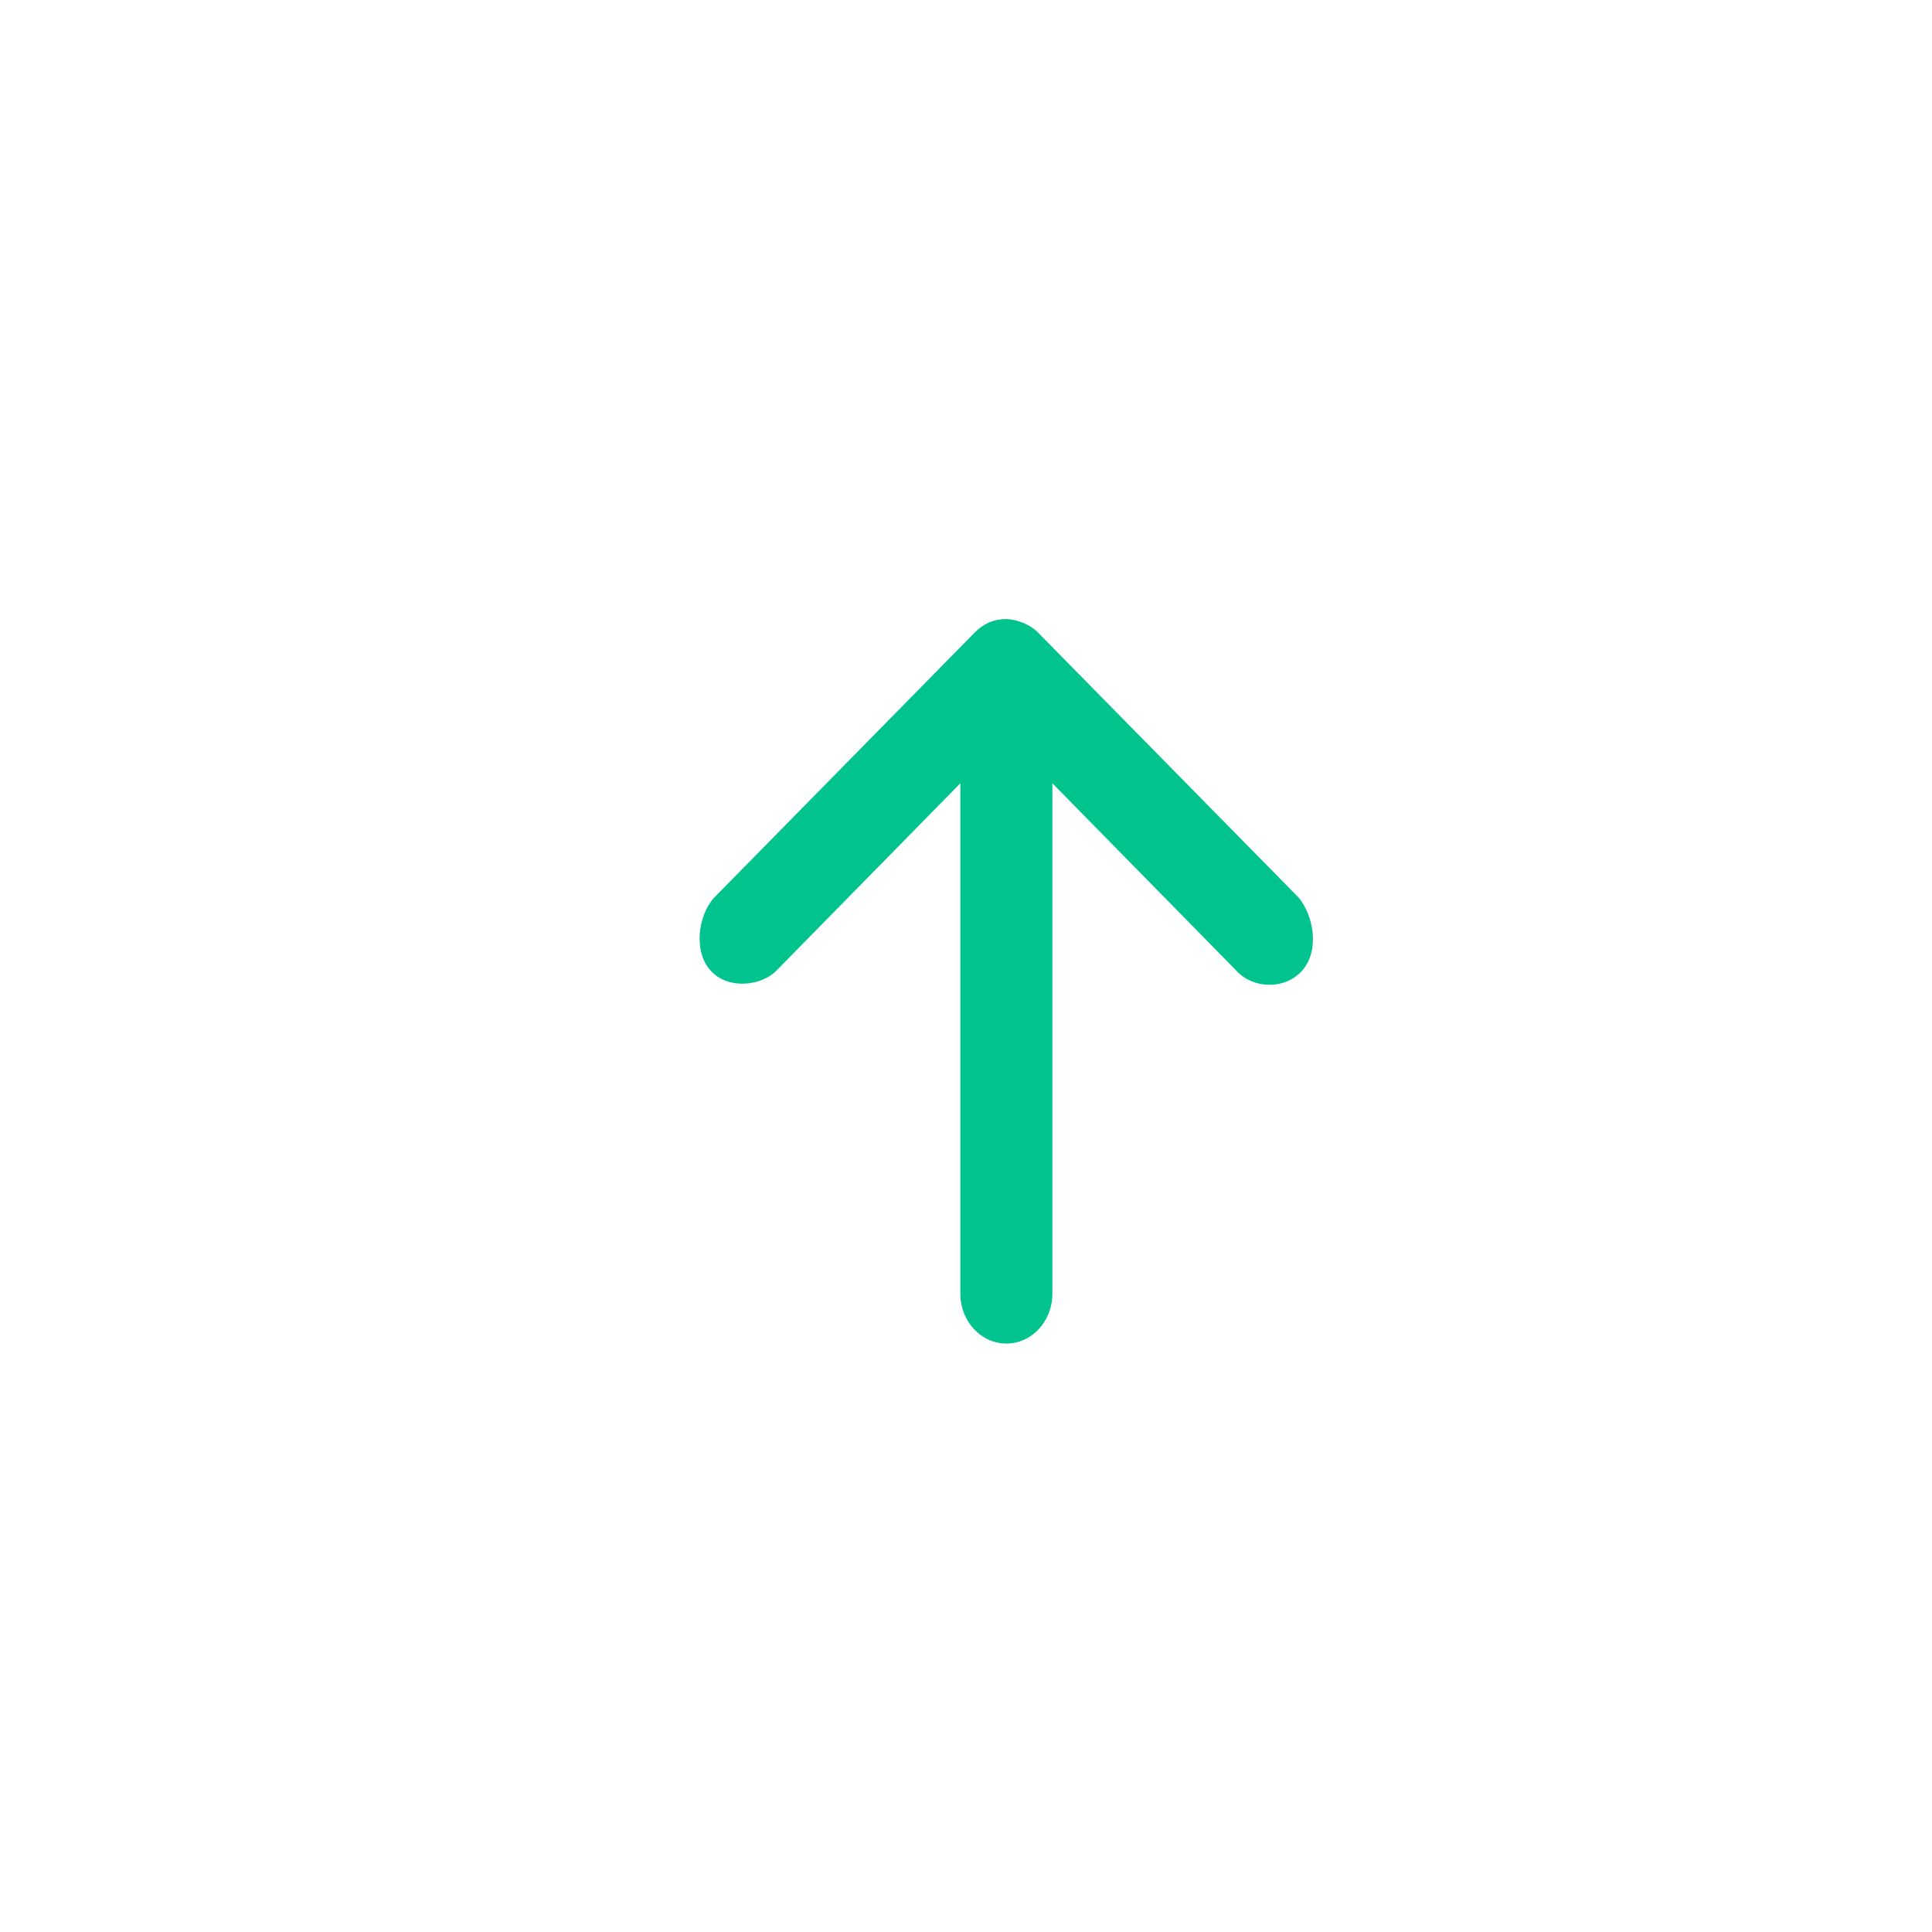 <svg xmlns="http://www.w3.org/2000/svg" width="24" height="24" viewBox="0 0 24 24">
    <g fill="none" fill-rule="evenodd">
        <g>
            <g>
                <g>
                    <g transform="rotate(180 12 12)">
                        <path d="M0 0H24V24H0z" transform="translate(-909, -978) translate(312, 976) translate(476, 2) translate(121, 0)"/>
                        <path fill="#01c38d" d="M15.833 11.416l-3.294-3.239c-.224-.185-.652-.262-.901-.047-.246.211-.239.621.006.833l2.316 2.274H7.618c-.341 0-.618.256-.618.572 0 .315.277.571.618.571h6.342l-2.316 2.274c-.21.195-.25.62-.006.833.243.214.687.146.9-.047l3.295-3.239c.112-.11.167-.24.167-.392-.006-.137-.066-.294-.167-.393z" transform="translate(-909, -978) translate(312, 976) translate(476, 2) translate(121, 0) translate(11.5, 11.81) scale(-1, 1) rotate(90) translate(-11.5, -11.81)"/>
                    </g>
                </g>
            </g>
        </g>
    </g>
</svg>
